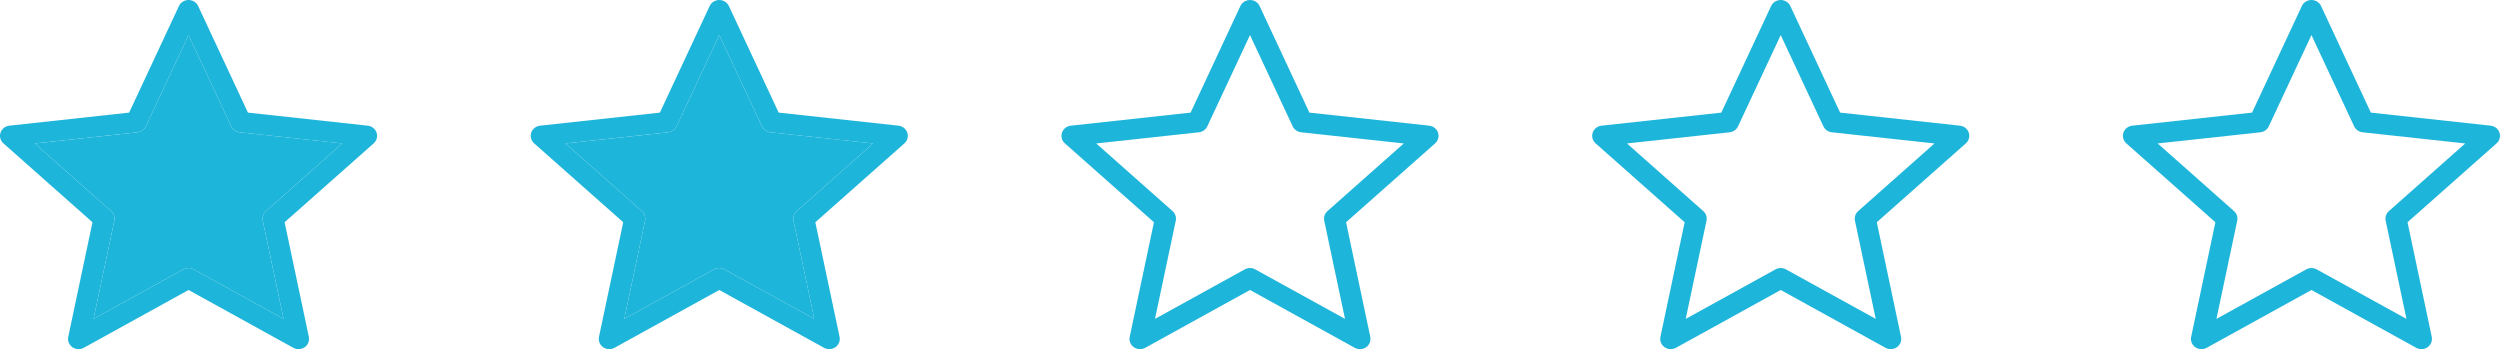 <svg width="179" height="25" viewBox="0 0 179 25" fill="none" xmlns="http://www.w3.org/2000/svg">
<!-- <rect width="179" height="25" fill="" fill-opacity="0"/> -->
<!-- <rect width="27" height="25" fill="" fill-opacity="0"/>
<rect width="27" height="25" fill="" fill-opacity="0"/> -->
<path d="M21.364 25C21.477 25.002 21.589 24.979 21.692 24.933C21.794 24.887 21.885 24.819 21.957 24.734C22.029 24.65 22.08 24.55 22.107 24.444C22.134 24.337 22.136 24.227 22.113 24.119L20.378 15.913L26.753 10.267C26.86 10.172 26.937 10.049 26.975 9.913C27.012 9.777 27.008 9.633 26.963 9.499C26.919 9.365 26.835 9.247 26.723 9.158C26.61 9.069 26.473 9.013 26.329 8.998L17.753 8.063L14.189 0.434C14.129 0.305 14.033 0.195 13.911 0.118C13.788 0.041 13.646 1.10421e-05 13.5 1.10421e-05C13.354 1.10421e-05 13.212 0.041 13.089 0.118C12.967 0.195 12.871 0.305 12.811 0.434L9.247 8.063L0.671 8.998C0.527 9.013 0.39 9.069 0.278 9.158C0.165 9.247 0.081 9.365 0.037 9.499C-0.008 9.633 -0.012 9.777 0.025 9.913C0.063 10.049 0.14 10.172 0.247 10.267L6.622 15.913L4.887 24.119C4.857 24.257 4.87 24.399 4.922 24.53C4.974 24.661 5.063 24.775 5.18 24.858C5.297 24.941 5.436 24.989 5.58 24.998C5.724 25.006 5.868 24.974 5.994 24.905L13.5 20.763L21.006 24.905C21.115 24.965 21.238 24.998 21.364 25ZM20.303 22.832L13.872 19.286C13.759 19.224 13.63 19.191 13.5 19.191C13.37 19.191 13.241 19.224 13.128 19.286L6.697 22.832L8.186 15.8C8.212 15.675 8.204 15.547 8.163 15.427C8.122 15.306 8.05 15.198 7.953 15.113L2.49 10.271L9.843 9.472C9.972 9.457 10.095 9.411 10.2 9.336C10.306 9.262 10.389 9.162 10.443 9.047L13.5 2.512L16.557 9.047C16.611 9.162 16.695 9.262 16.8 9.336C16.905 9.411 17.028 9.457 17.157 9.472L24.51 10.271L19.047 15.113C18.95 15.198 18.878 15.306 18.837 15.427C18.796 15.547 18.788 15.675 18.814 15.8L20.303 22.832Z" fill="#1EB5DA"/>
<path d="M20.303 22.832L13.872 19.286C13.759 19.224 13.63 19.191 13.5 19.191C13.37 19.191 13.241 19.224 13.128 19.286L6.697 22.832L8.186 15.8C8.212 15.675 8.204 15.547 8.163 15.427C8.122 15.306 8.05 15.198 7.953 15.113L2.49 10.271L9.843 9.472C9.972 9.457 10.095 9.411 10.2 9.336C10.306 9.262 10.389 9.162 10.443 9.047L13.5 2.512L16.557 9.047C16.611 9.162 16.695 9.262 16.8 9.336C16.905 9.411 17.028 9.457 17.157 9.472L24.51 10.271L19.047 15.113C18.95 15.198 18.878 15.306 18.837 15.427C18.796 15.547 18.788 15.675 18.814 15.8L20.303 22.832Z" fill="#1EB5DA"/>
<!-- <rect width="27" height="25" fill="" fill-opacity="0" transform="translate(38)"/>
<rect width="27" height="25" fill="" fill-opacity="0" transform="translate(38)"/> -->
<path d="M59.364 25C59.477 25.002 59.589 24.979 59.691 24.933C59.794 24.887 59.885 24.819 59.957 24.734C60.029 24.65 60.08 24.55 60.107 24.444C60.134 24.337 60.136 24.227 60.113 24.119L58.378 15.913L64.752 10.267C64.86 10.172 64.937 10.049 64.975 9.913C65.012 9.777 65.008 9.633 64.963 9.499C64.919 9.365 64.835 9.247 64.722 9.158C64.61 9.069 64.473 9.013 64.329 8.998L55.753 8.063L52.189 0.434C52.129 0.305 52.033 0.195 51.911 0.118C51.788 0.041 51.646 1.10421e-05 51.5 1.10421e-05C51.354 1.10421e-05 51.212 0.041 51.089 0.118C50.967 0.195 50.871 0.305 50.811 0.434L47.247 8.063L38.671 8.998C38.527 9.013 38.39 9.069 38.278 9.158C38.165 9.247 38.081 9.365 38.037 9.499C37.992 9.633 37.988 9.777 38.025 9.913C38.063 10.049 38.14 10.172 38.248 10.267L44.623 15.913L42.887 24.119C42.858 24.257 42.87 24.399 42.922 24.53C42.974 24.661 43.063 24.775 43.18 24.858C43.297 24.941 43.436 24.989 43.58 24.998C43.724 25.006 43.868 24.974 43.994 24.905L51.5 20.763L59.006 24.905C59.115 24.965 59.238 24.998 59.364 25ZM58.303 22.832L51.872 19.286C51.759 19.224 51.63 19.191 51.5 19.191C51.37 19.191 51.241 19.224 51.128 19.286L44.697 22.832L46.186 15.8C46.212 15.675 46.204 15.547 46.163 15.427C46.122 15.306 46.05 15.198 45.953 15.113L40.49 10.271L47.843 9.472C47.972 9.457 48.095 9.411 48.2 9.336C48.306 9.262 48.389 9.162 48.443 9.047L51.5 2.512L54.557 9.047C54.611 9.162 54.694 9.262 54.8 9.336C54.905 9.411 55.028 9.457 55.157 9.472L62.51 10.271L57.047 15.113C56.95 15.198 56.878 15.306 56.837 15.427C56.796 15.547 56.788 15.675 56.814 15.8L58.303 22.832Z" fill="#1EB5DA"/>
<path d="M58.303 22.832L51.872 19.286C51.759 19.224 51.63 19.191 51.5 19.191C51.37 19.191 51.241 19.224 51.128 19.286L44.697 22.832L46.186 15.8C46.212 15.675 46.204 15.547 46.163 15.427C46.122 15.306 46.05 15.198 45.953 15.113L40.49 10.271L47.843 9.472C47.972 9.457 48.095 9.411 48.2 9.336C48.306 9.262 48.389 9.162 48.443 9.047L51.5 2.512L54.557 9.047C54.611 9.162 54.694 9.262 54.8 9.336C54.905 9.411 55.028 9.457 55.157 9.472L62.51 10.271L57.047 15.113C56.95 15.198 56.878 15.306 56.837 15.427C56.796 15.547 56.788 15.675 56.814 15.8L58.303 22.832Z" fill="#1EB5DA"/>
<!-- <rect width="27" height="25" fill="" fill-opacity="0" transform="translate(76)"/>
<rect width="27" height="25" fill="" fill-opacity="0" transform="translate(76)"/> -->
<path d="M97.364 25C97.477 25.002 97.589 24.979 97.692 24.933C97.794 24.887 97.885 24.819 97.957 24.734C98.028 24.65 98.08 24.55 98.107 24.444C98.134 24.337 98.136 24.227 98.113 24.119L96.378 15.913L102.753 10.267C102.86 10.172 102.937 10.049 102.975 9.913C103.012 9.777 103.008 9.633 102.963 9.499C102.919 9.365 102.835 9.247 102.722 9.158C102.61 9.069 102.473 9.013 102.329 8.998L93.753 8.063L90.189 0.434C90.129 0.305 90.033 0.195 89.911 0.118C89.788 0.041 89.646 1.10421e-05 89.5 1.10421e-05C89.354 1.10421e-05 89.212 0.041 89.089 0.118C88.967 0.195 88.871 0.305 88.811 0.434L85.247 8.063L76.671 8.998C76.527 9.013 76.39 9.069 76.278 9.158C76.165 9.247 76.081 9.365 76.037 9.499C75.992 9.633 75.988 9.777 76.025 9.913C76.063 10.049 76.14 10.172 76.248 10.267L82.623 15.913L80.887 24.119C80.858 24.257 80.87 24.399 80.922 24.53C80.974 24.661 81.063 24.775 81.18 24.858C81.297 24.941 81.436 24.989 81.58 24.998C81.724 25.006 81.868 24.974 81.994 24.905L89.5 20.763L97.006 24.905C97.115 24.965 97.238 24.998 97.364 25ZM96.303 22.832L89.872 19.286C89.759 19.224 89.63 19.191 89.5 19.191C89.37 19.191 89.241 19.224 89.128 19.286L82.697 22.832L84.186 15.8C84.212 15.675 84.204 15.547 84.163 15.427C84.122 15.306 84.05 15.198 83.953 15.113L78.49 10.271L85.843 9.472C85.972 9.457 86.095 9.411 86.2 9.336C86.305 9.262 86.389 9.162 86.443 9.047L89.5 2.512L92.557 9.047C92.611 9.162 92.695 9.262 92.8 9.336C92.905 9.411 93.028 9.457 93.157 9.472L100.51 10.271L95.047 15.113C94.95 15.198 94.878 15.306 94.837 15.427C94.796 15.547 94.788 15.675 94.814 15.8L96.303 22.832Z" fill="#1EB5DA"/>
<!-- <rect width="27" height="25"  fill-opacity="0" transform="translate(114)"/>
<rect width="27" height="25"  fill-opacity="0" transform="translate(114)"/> -->
<path d="M135.364 25C135.477 25.002 135.589 24.979 135.691 24.933C135.794 24.887 135.885 24.819 135.957 24.734C136.028 24.65 136.08 24.55 136.107 24.444C136.134 24.337 136.136 24.227 136.113 24.119L134.378 15.913L140.753 10.267C140.86 10.172 140.937 10.049 140.975 9.913C141.012 9.777 141.008 9.633 140.963 9.499C140.919 9.365 140.835 9.247 140.722 9.158C140.61 9.069 140.473 9.013 140.329 8.998L131.753 8.063L128.189 0.434C128.129 0.305 128.033 0.195 127.911 0.118C127.788 0.041 127.646 1.10421e-05 127.5 1.10421e-05C127.354 1.10421e-05 127.212 0.041 127.089 0.118C126.967 0.195 126.871 0.305 126.811 0.434L123.247 8.063L114.671 8.998C114.527 9.013 114.39 9.069 114.278 9.158C114.165 9.247 114.081 9.365 114.037 9.499C113.992 9.633 113.988 9.777 114.025 9.913C114.063 10.049 114.14 10.172 114.247 10.267L120.622 15.913L118.887 24.119C118.857 24.257 118.87 24.399 118.922 24.53C118.974 24.661 119.063 24.775 119.18 24.858C119.297 24.941 119.436 24.989 119.58 24.998C119.724 25.006 119.868 24.974 119.994 24.905L127.5 20.763L135.006 24.905C135.115 24.965 135.238 24.998 135.364 25ZM134.303 22.832L127.872 19.286C127.759 19.224 127.631 19.191 127.5 19.191C127.369 19.191 127.241 19.224 127.128 19.286L120.697 22.832L122.186 15.8C122.212 15.675 122.204 15.547 122.163 15.427C122.122 15.306 122.05 15.198 121.953 15.113L116.49 10.271L123.843 9.472C123.972 9.457 124.095 9.411 124.2 9.336C124.305 9.262 124.389 9.162 124.443 9.047L127.5 2.512L130.557 9.047C130.611 9.162 130.695 9.262 130.8 9.336C130.905 9.411 131.028 9.457 131.157 9.472L138.51 10.271L133.047 15.113C132.95 15.198 132.878 15.306 132.837 15.427C132.796 15.547 132.788 15.675 132.814 15.8L134.303 22.832Z" fill="#1EB5DA"/>
<!-- <rect width="27" height="25" fill="black" fill-opacity="0" transform="translate(152)"/>
<rect width="27" height="25" fill="black" fill-opacity="0" transform="translate(152)"/> -->
<path d="M173.364 25C173.477 25.002 173.589 24.979 173.691 24.933C173.794 24.887 173.885 24.819 173.957 24.734C174.028 24.65 174.08 24.55 174.107 24.444C174.134 24.337 174.136 24.227 174.113 24.119L172.378 15.913L178.753 10.267C178.86 10.172 178.937 10.049 178.975 9.913C179.012 9.777 179.008 9.633 178.963 9.499C178.919 9.365 178.835 9.247 178.722 9.158C178.61 9.069 178.473 9.013 178.329 8.998L169.753 8.063L166.189 0.434C166.129 0.305 166.033 0.195 165.911 0.118C165.788 0.041 165.646 1.10421e-05 165.5 1.10421e-05C165.354 1.10421e-05 165.212 0.041 165.089 0.118C164.967 0.195 164.871 0.305 164.811 0.434L161.247 8.063L152.671 8.998C152.527 9.013 152.39 9.069 152.278 9.158C152.165 9.247 152.081 9.365 152.037 9.499C151.992 9.633 151.988 9.777 152.025 9.913C152.063 10.049 152.14 10.172 152.247 10.267L158.622 15.913L156.887 24.119C156.857 24.257 156.87 24.399 156.922 24.53C156.974 24.661 157.063 24.775 157.18 24.858C157.297 24.941 157.436 24.989 157.58 24.998C157.724 25.006 157.868 24.974 157.994 24.905L165.5 20.763L173.006 24.905C173.115 24.965 173.238 24.998 173.364 25ZM172.303 22.832L165.872 19.286C165.759 19.224 165.631 19.191 165.5 19.191C165.369 19.191 165.241 19.224 165.128 19.286L158.697 22.832L160.186 15.8C160.212 15.675 160.204 15.547 160.163 15.427C160.122 15.306 160.05 15.198 159.953 15.113L154.49 10.271L161.843 9.472C161.972 9.457 162.095 9.411 162.2 9.336C162.305 9.262 162.389 9.162 162.443 9.047L165.5 2.512L168.557 9.047C168.611 9.162 168.695 9.262 168.8 9.336C168.905 9.411 169.028 9.457 169.157 9.472L176.51 10.271L171.047 15.113C170.95 15.198 170.878 15.306 170.837 15.427C170.796 15.547 170.788 15.675 170.814 15.8L172.303 22.832Z" fill="#1EB5DA"/>
</svg>
